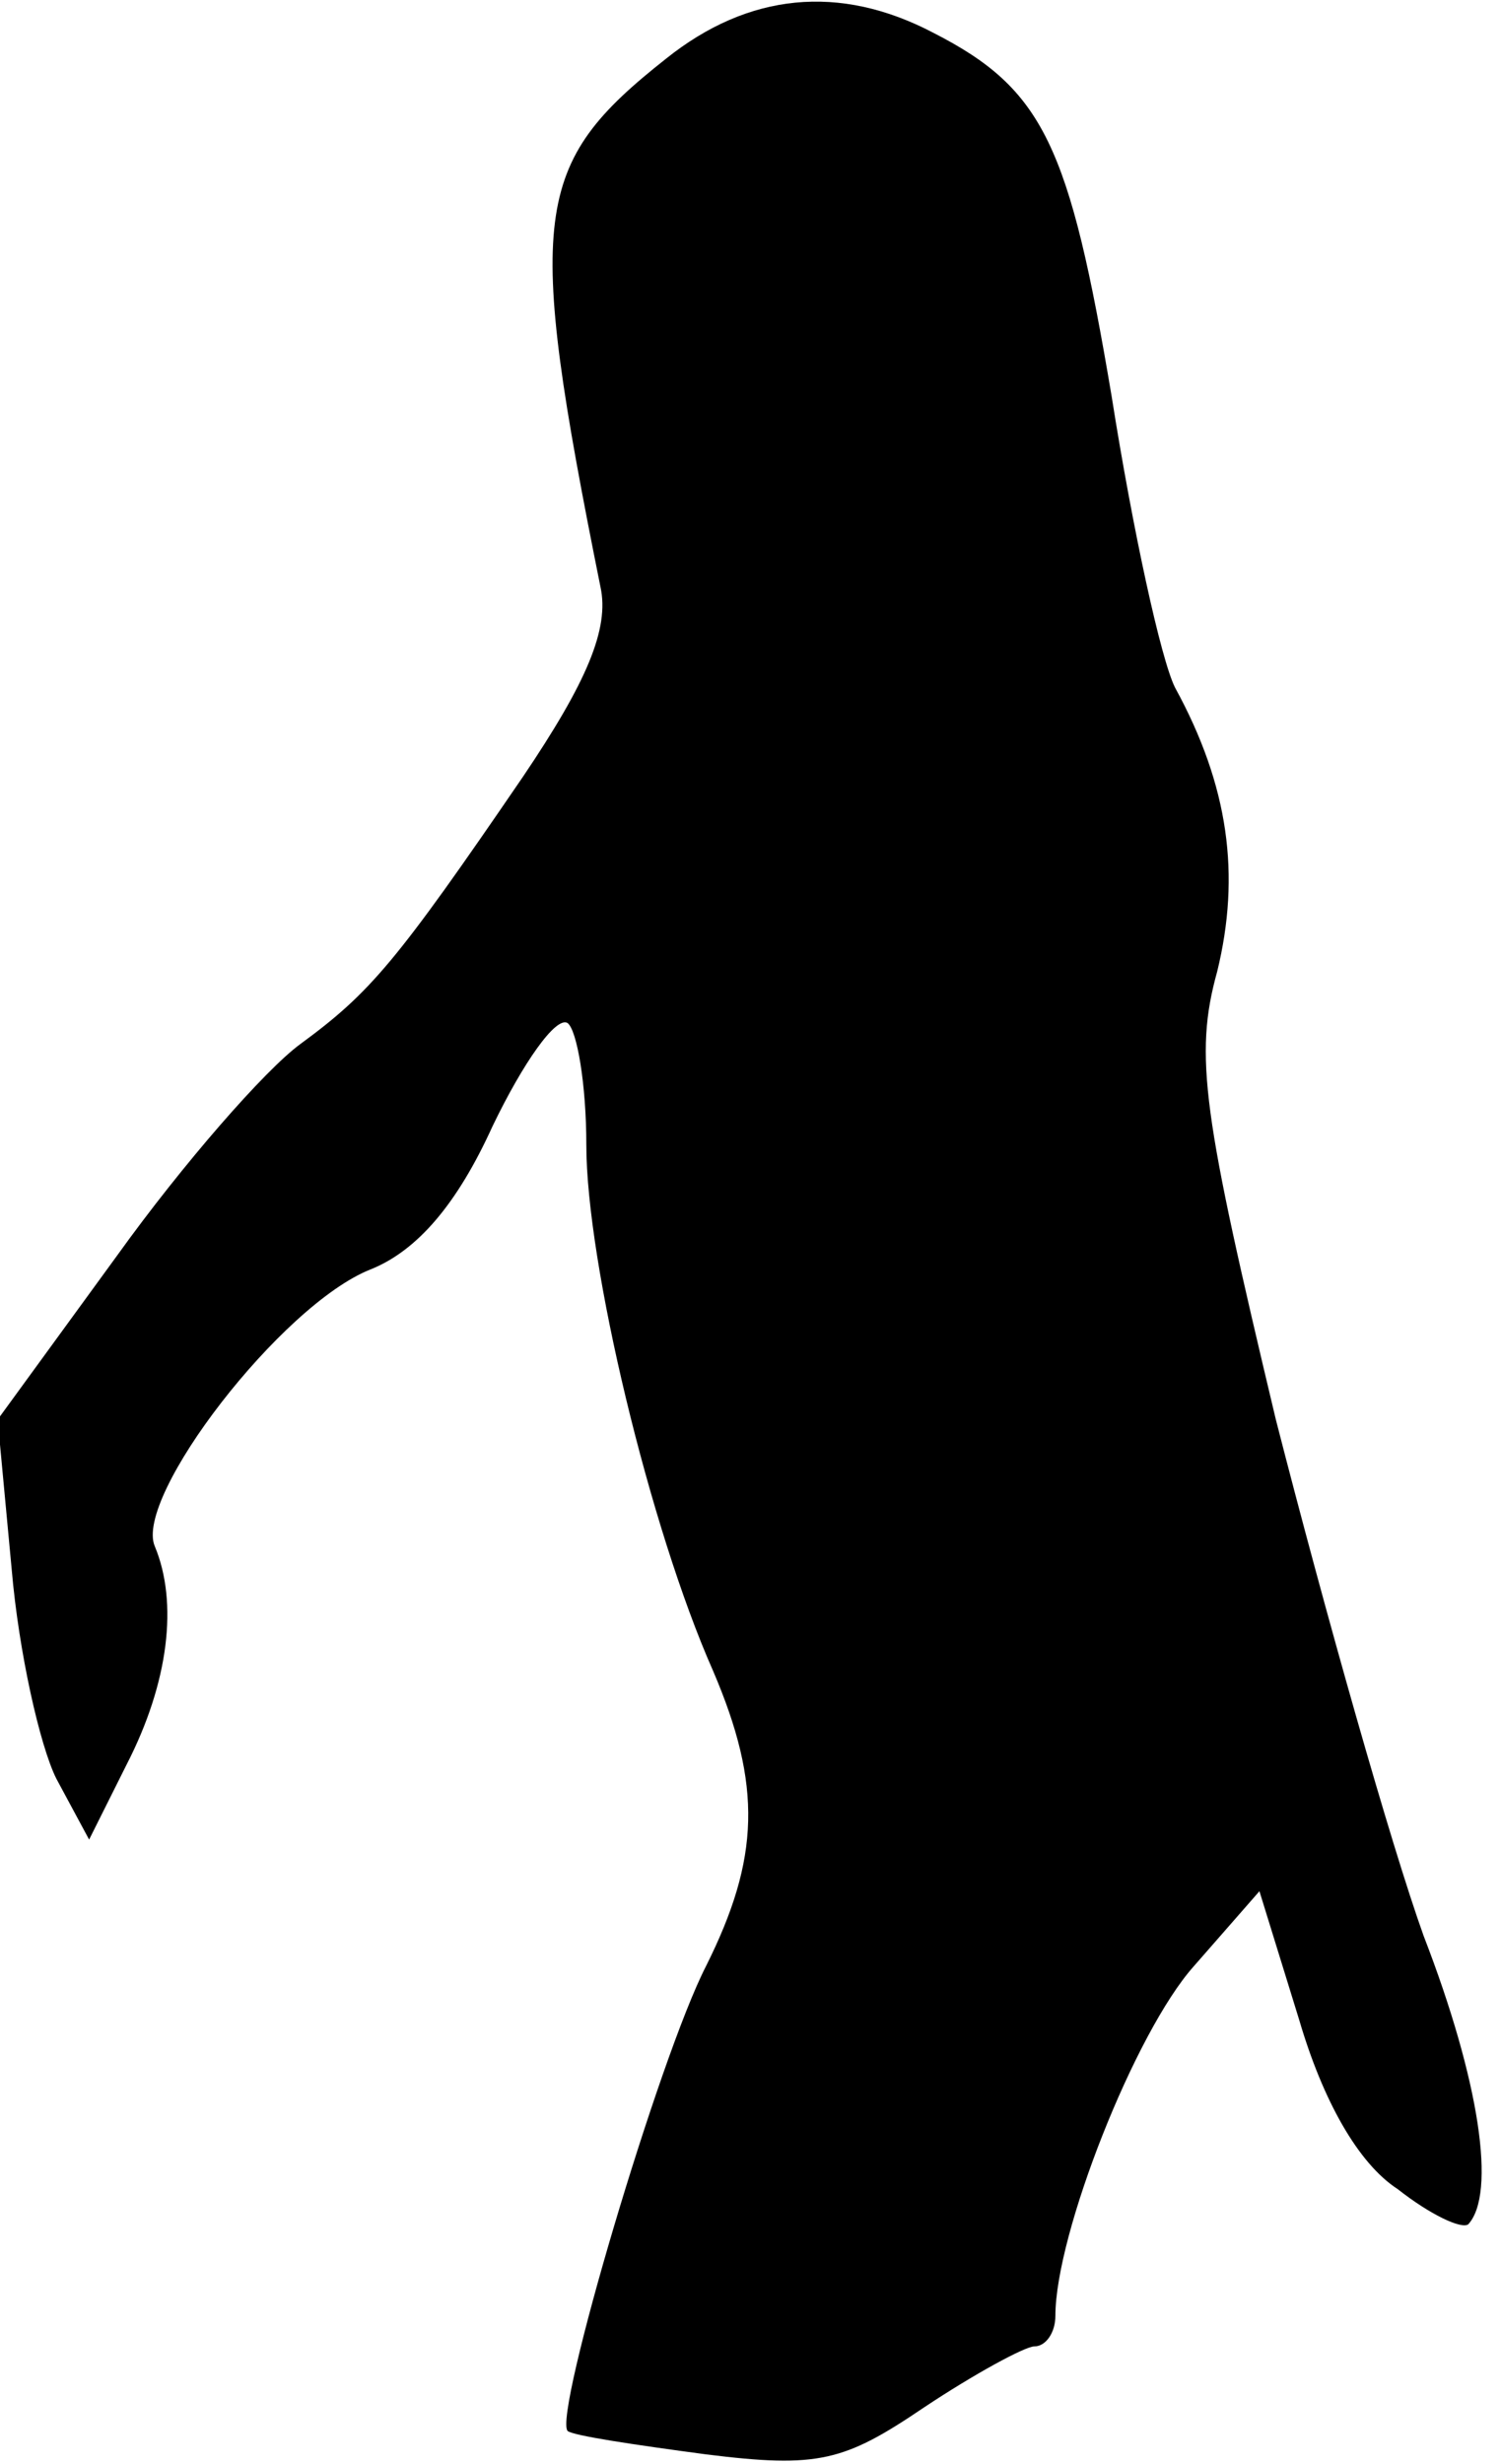 <?xml version="1.0" standalone="no"?>
<!DOCTYPE svg PUBLIC "-//W3C//DTD SVG 20010904//EN"
 "http://www.w3.org/TR/2001/REC-SVG-20010904/DTD/svg10.dtd">
<svg version="1.0" xmlns="http://www.w3.org/2000/svg"
 width="64pt" height="105pt" viewBox="0 0 64 105"
 preserveAspectRatio="xMidYMid meet">
<g transform="translate(0,105) scale(0.1,-0.1)"
fill="#000000" stroke="none">
<path fill="#000000" stroke="none" d="M284 1025 c-57 -45 -60 -66 -28 -225 4
-18 -6 -41 -33 -81 -54 -79 -65 -92 -95 -114 -15 -11 -50 -51 -78 -90 l-51
-70 6 -64 c3 -35 12 -75 19 -89 l14 -26 16 32 c18 35 22 69 12 93 -9 21 54
103 92 118 20 8 37 28 52 61 13 27 27 47 32 44 4 -3 8 -26 8 -52 0 -50 27
-163 54 -224 21 -49 20 -80 -3 -126 -20 -39 -65 -191 -59 -198 2 -2 29 -6 59
-10 48 -6 59 -3 93 20 21 14 43 26 47 26 5 0 9 6 9 13 0 35 34 121 59 149 l28
32 17 -55 c10 -34 25 -61 42 -72 14 -11 27 -17 30 -15 12 13 5 61 -19 123 -14
39 -42 138 -63 220 -31 130 -35 155 -25 191 10 41 5 79 -18 121 -6 12 -18 67
-27 124 -18 107 -29 131 -76 155 -40 21 -79 17 -114 -11z"/>
</g>
</svg>
